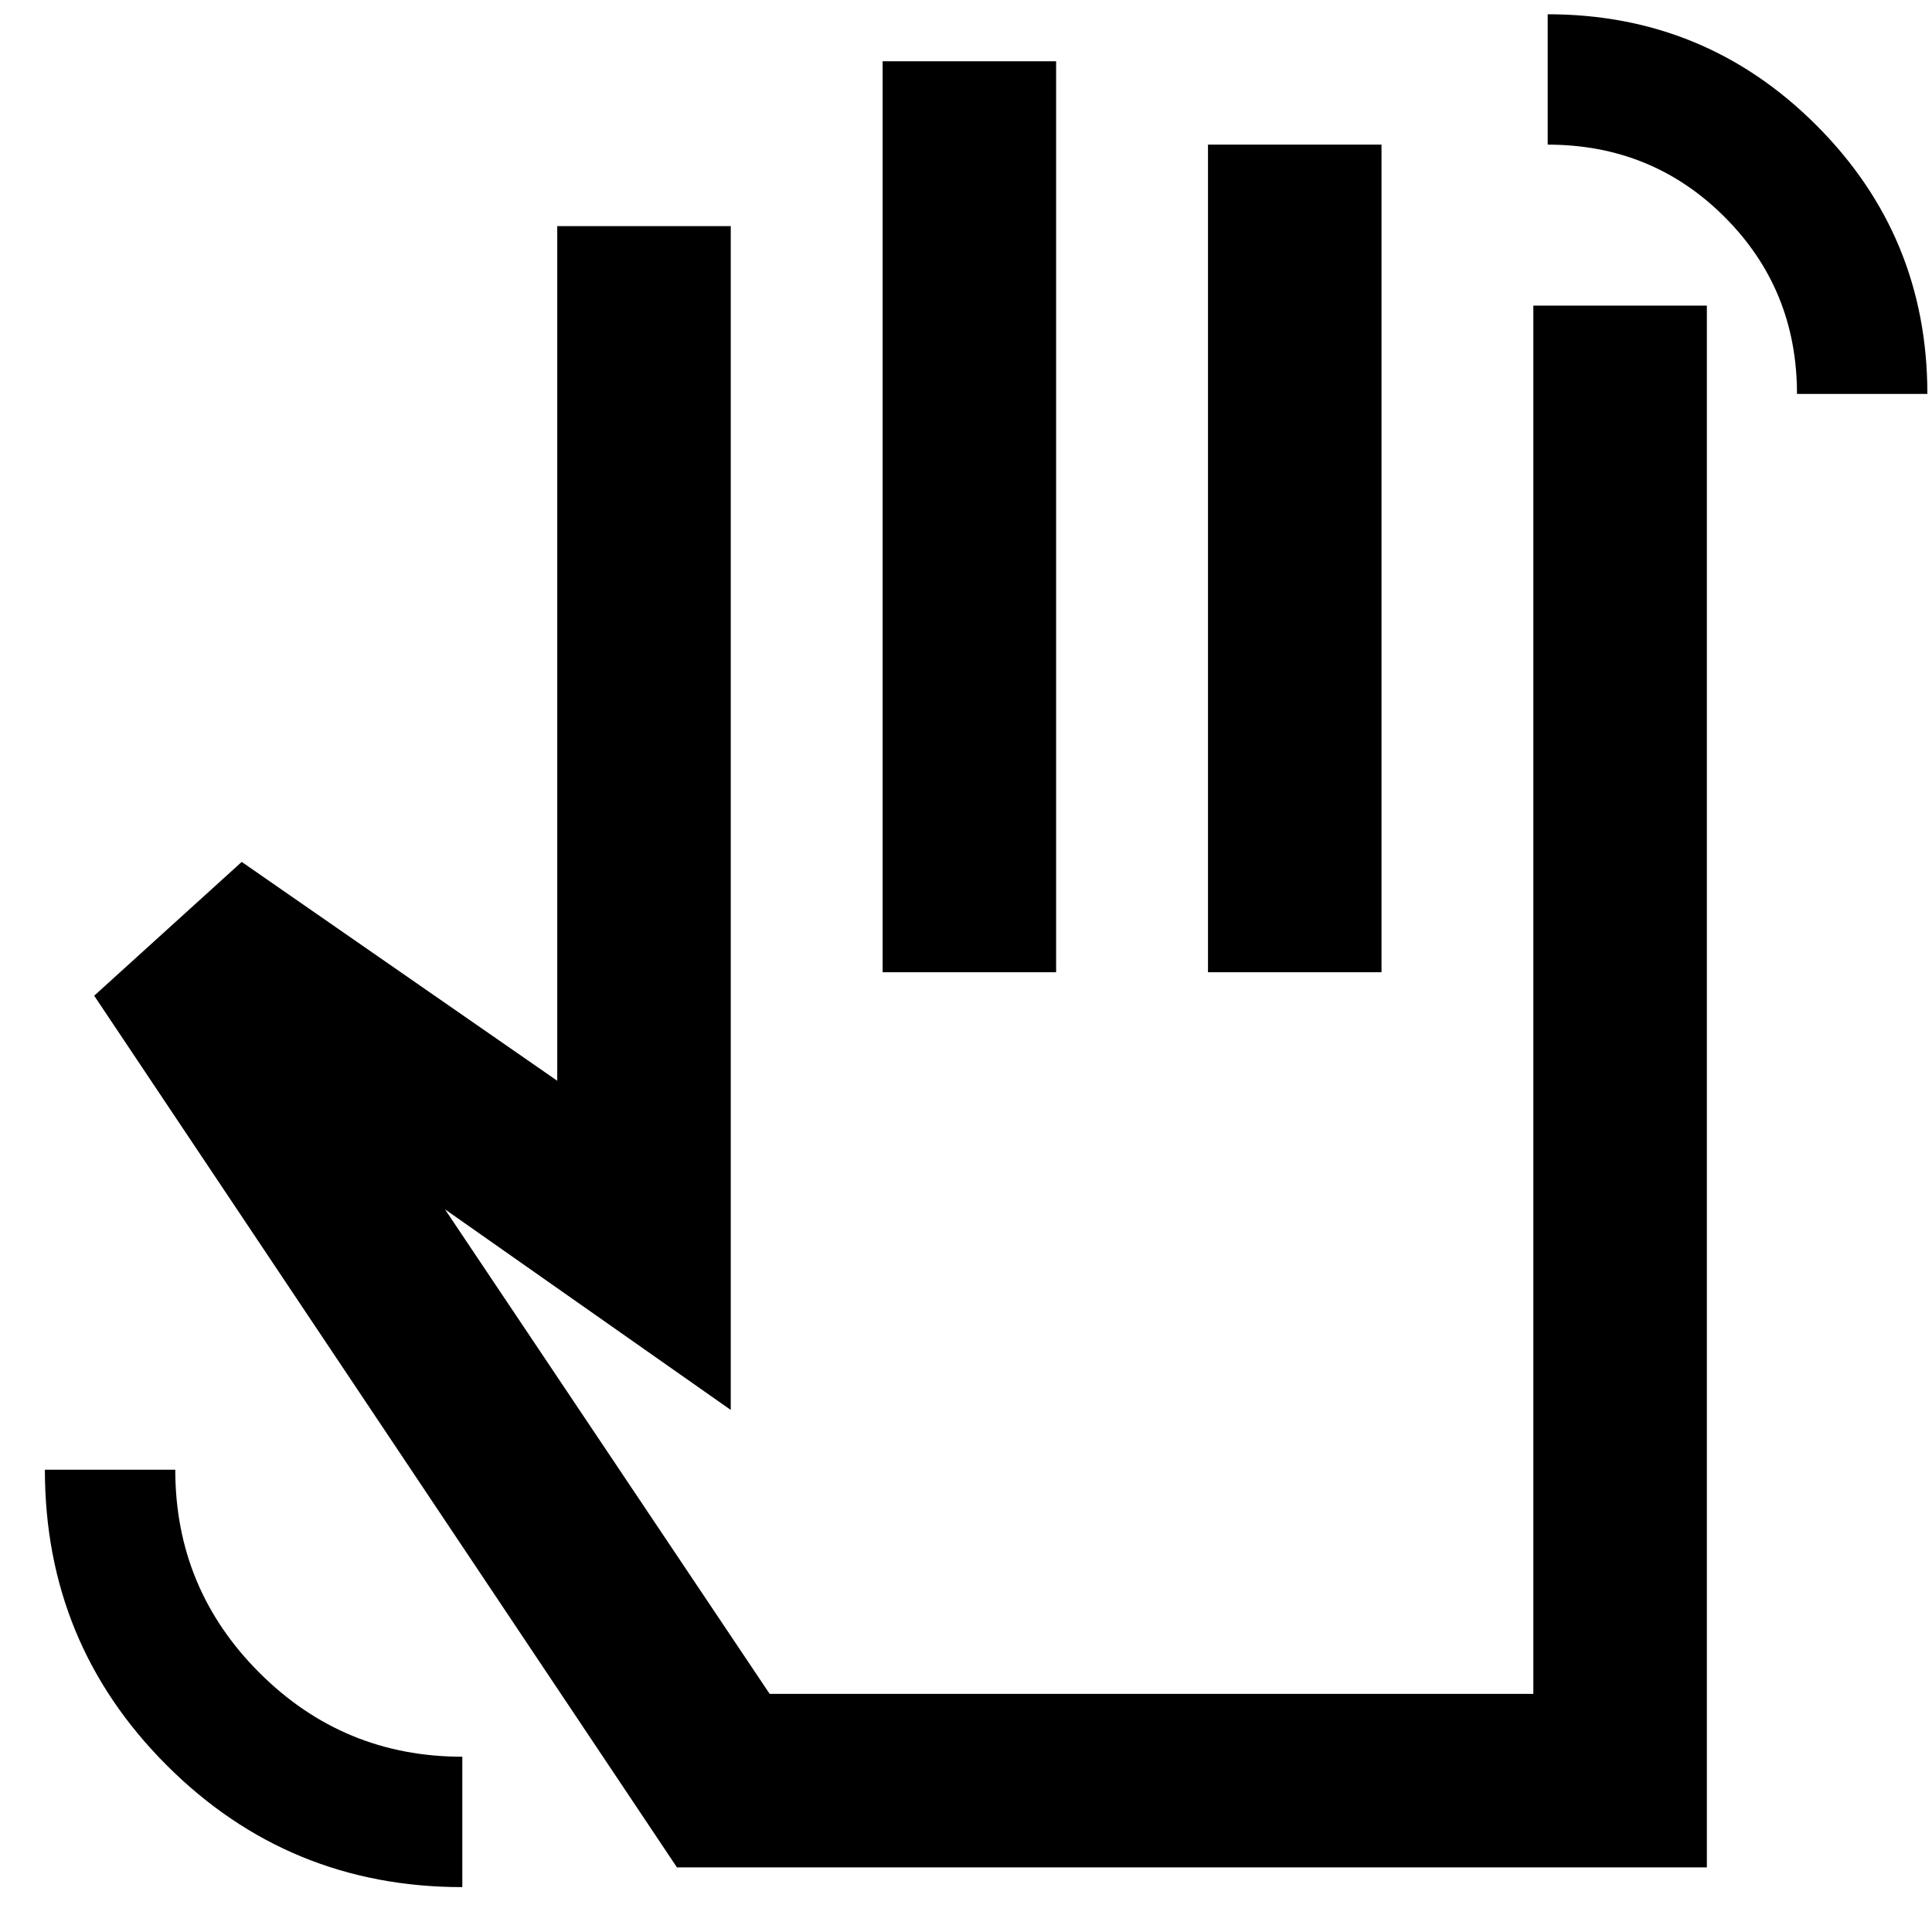 <svg xmlns="http://www.w3.org/2000/svg" height="24" viewBox="0 -960 960 960" width="24"><path d="M892.91-764.26q0-51.96-35.95-87.91-35.96-35.96-87.92-35.96v-64.78q78.35 0 133.5 55.15 55.16 55.15 55.16 133.5h-64.79ZM229.72-22.3q-86.35 0-146.88-60.54Q22.3-143.37 22.3-229.72h64.79q0 59.09 41.77 100.86 41.77 41.77 100.86 41.77v64.79Zm106.65-9.81L46.8-465.24l73.31-66.48 156.78 108.74v-424.67h86.22v588.24l-142.02-99.7 161.34 240.78h379.48v-689.8h86.22v776.02H336.37Zm102.2-444.78v-452.68h86.21v452.68h-86.21Zm161.67 0v-411.24h86.22v411.24h-86.22Zm-75.46 179.28Z"/></svg>